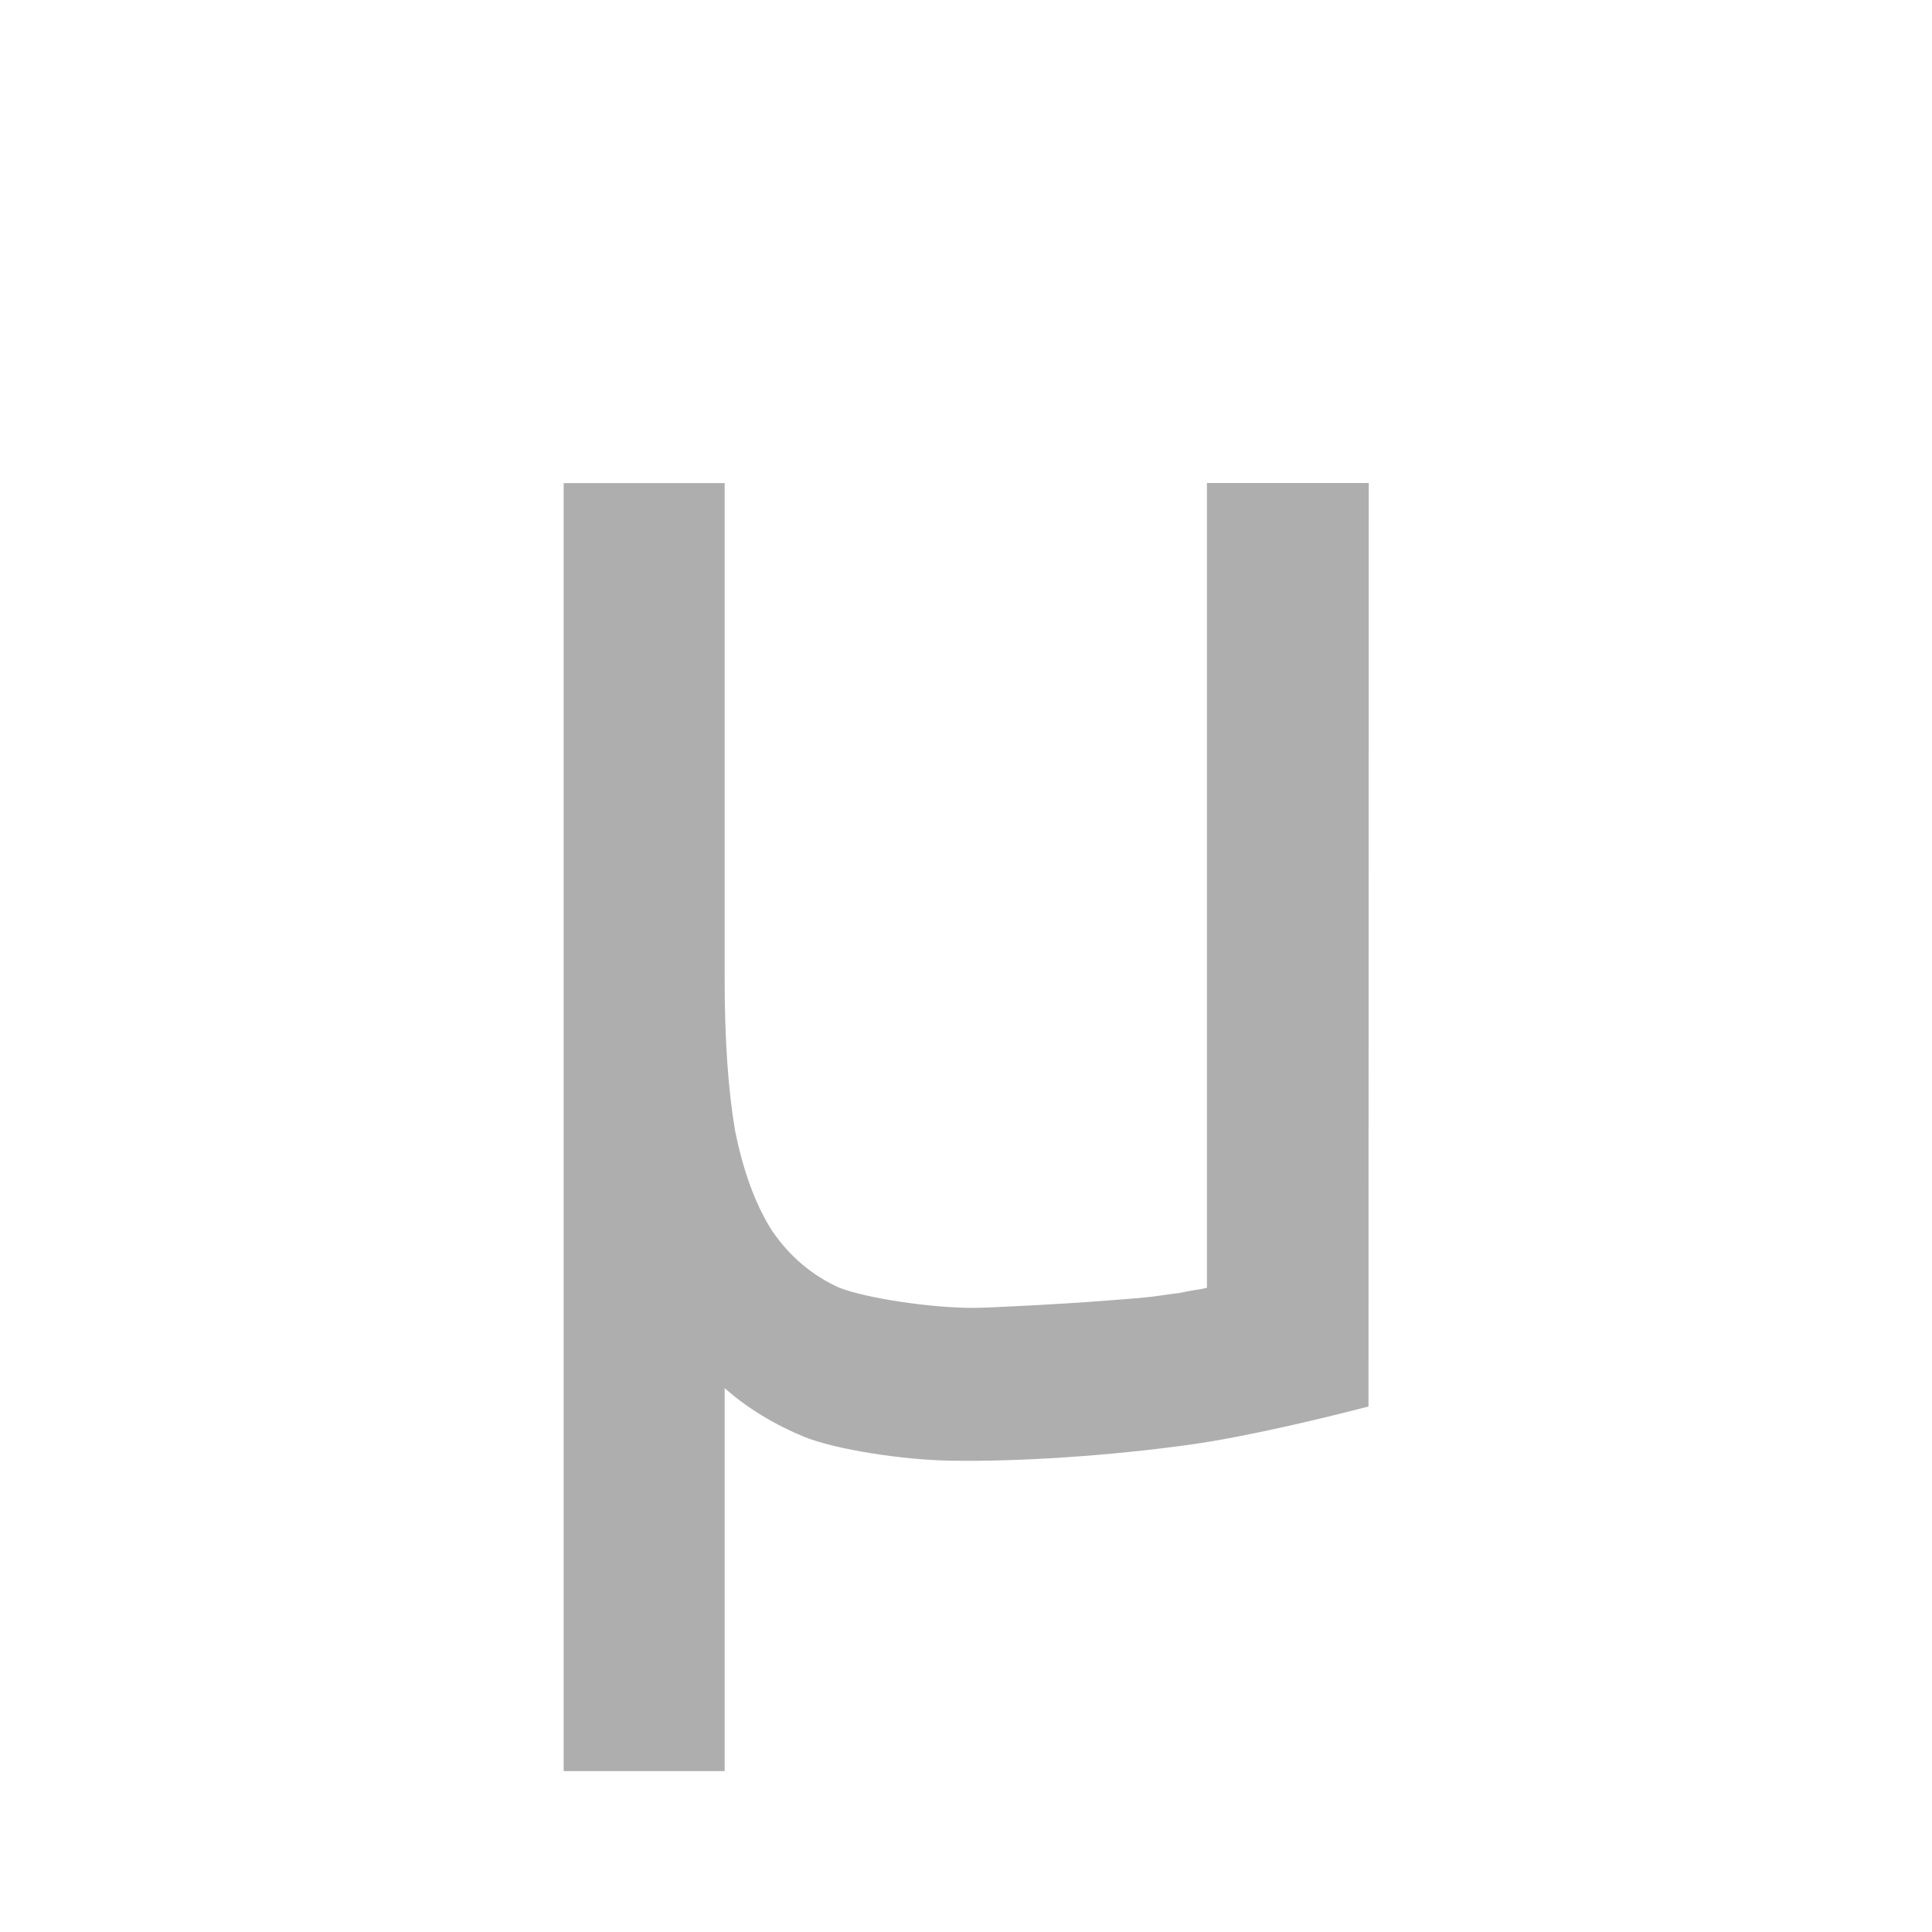 <svg xmlns="http://www.w3.org/2000/svg" viewBox="0 0 24 24">
 <g transform="translate(0.553,1)" style="fill:#353535;opacity:0.4;fill-opacity:1;stroke:none">
  <path d="m 16.447 16.472 c -0.458 0.119 -1.474 0.371 -2.225 0.475 -0.984 0.137 -2.122 0.213 -2.973 0.198 c -0.608 -0.011 -1.41 -0.139 -1.8 -0.291 -0.373 -0.153 -0.713 -0.356 -1 -0.61 l 0 4.757 -2 0 0 -16 2 0 0 6.181 c 0 0.729 0.043 1.348 0.128 1.857 0.102 0.509 0.254 0.924 0.458 1.246 0.22 0.322 0.5 0.56 0.839 0.712 0.356 0.136 1.149 0.25 1.658 0.25 0.22 0 1.191 -0.055 1.411 -0.072 0.237 -0.017 0.453 -0.034 0.657 -0.051 0.203 -0.017 0.343 -0.045 0.496 -0.062 0.153 -0.034 0.293 -0.048 0.344 -0.065 l 0 -9.997 2.01 0 z"/>
 </g>
</svg>
